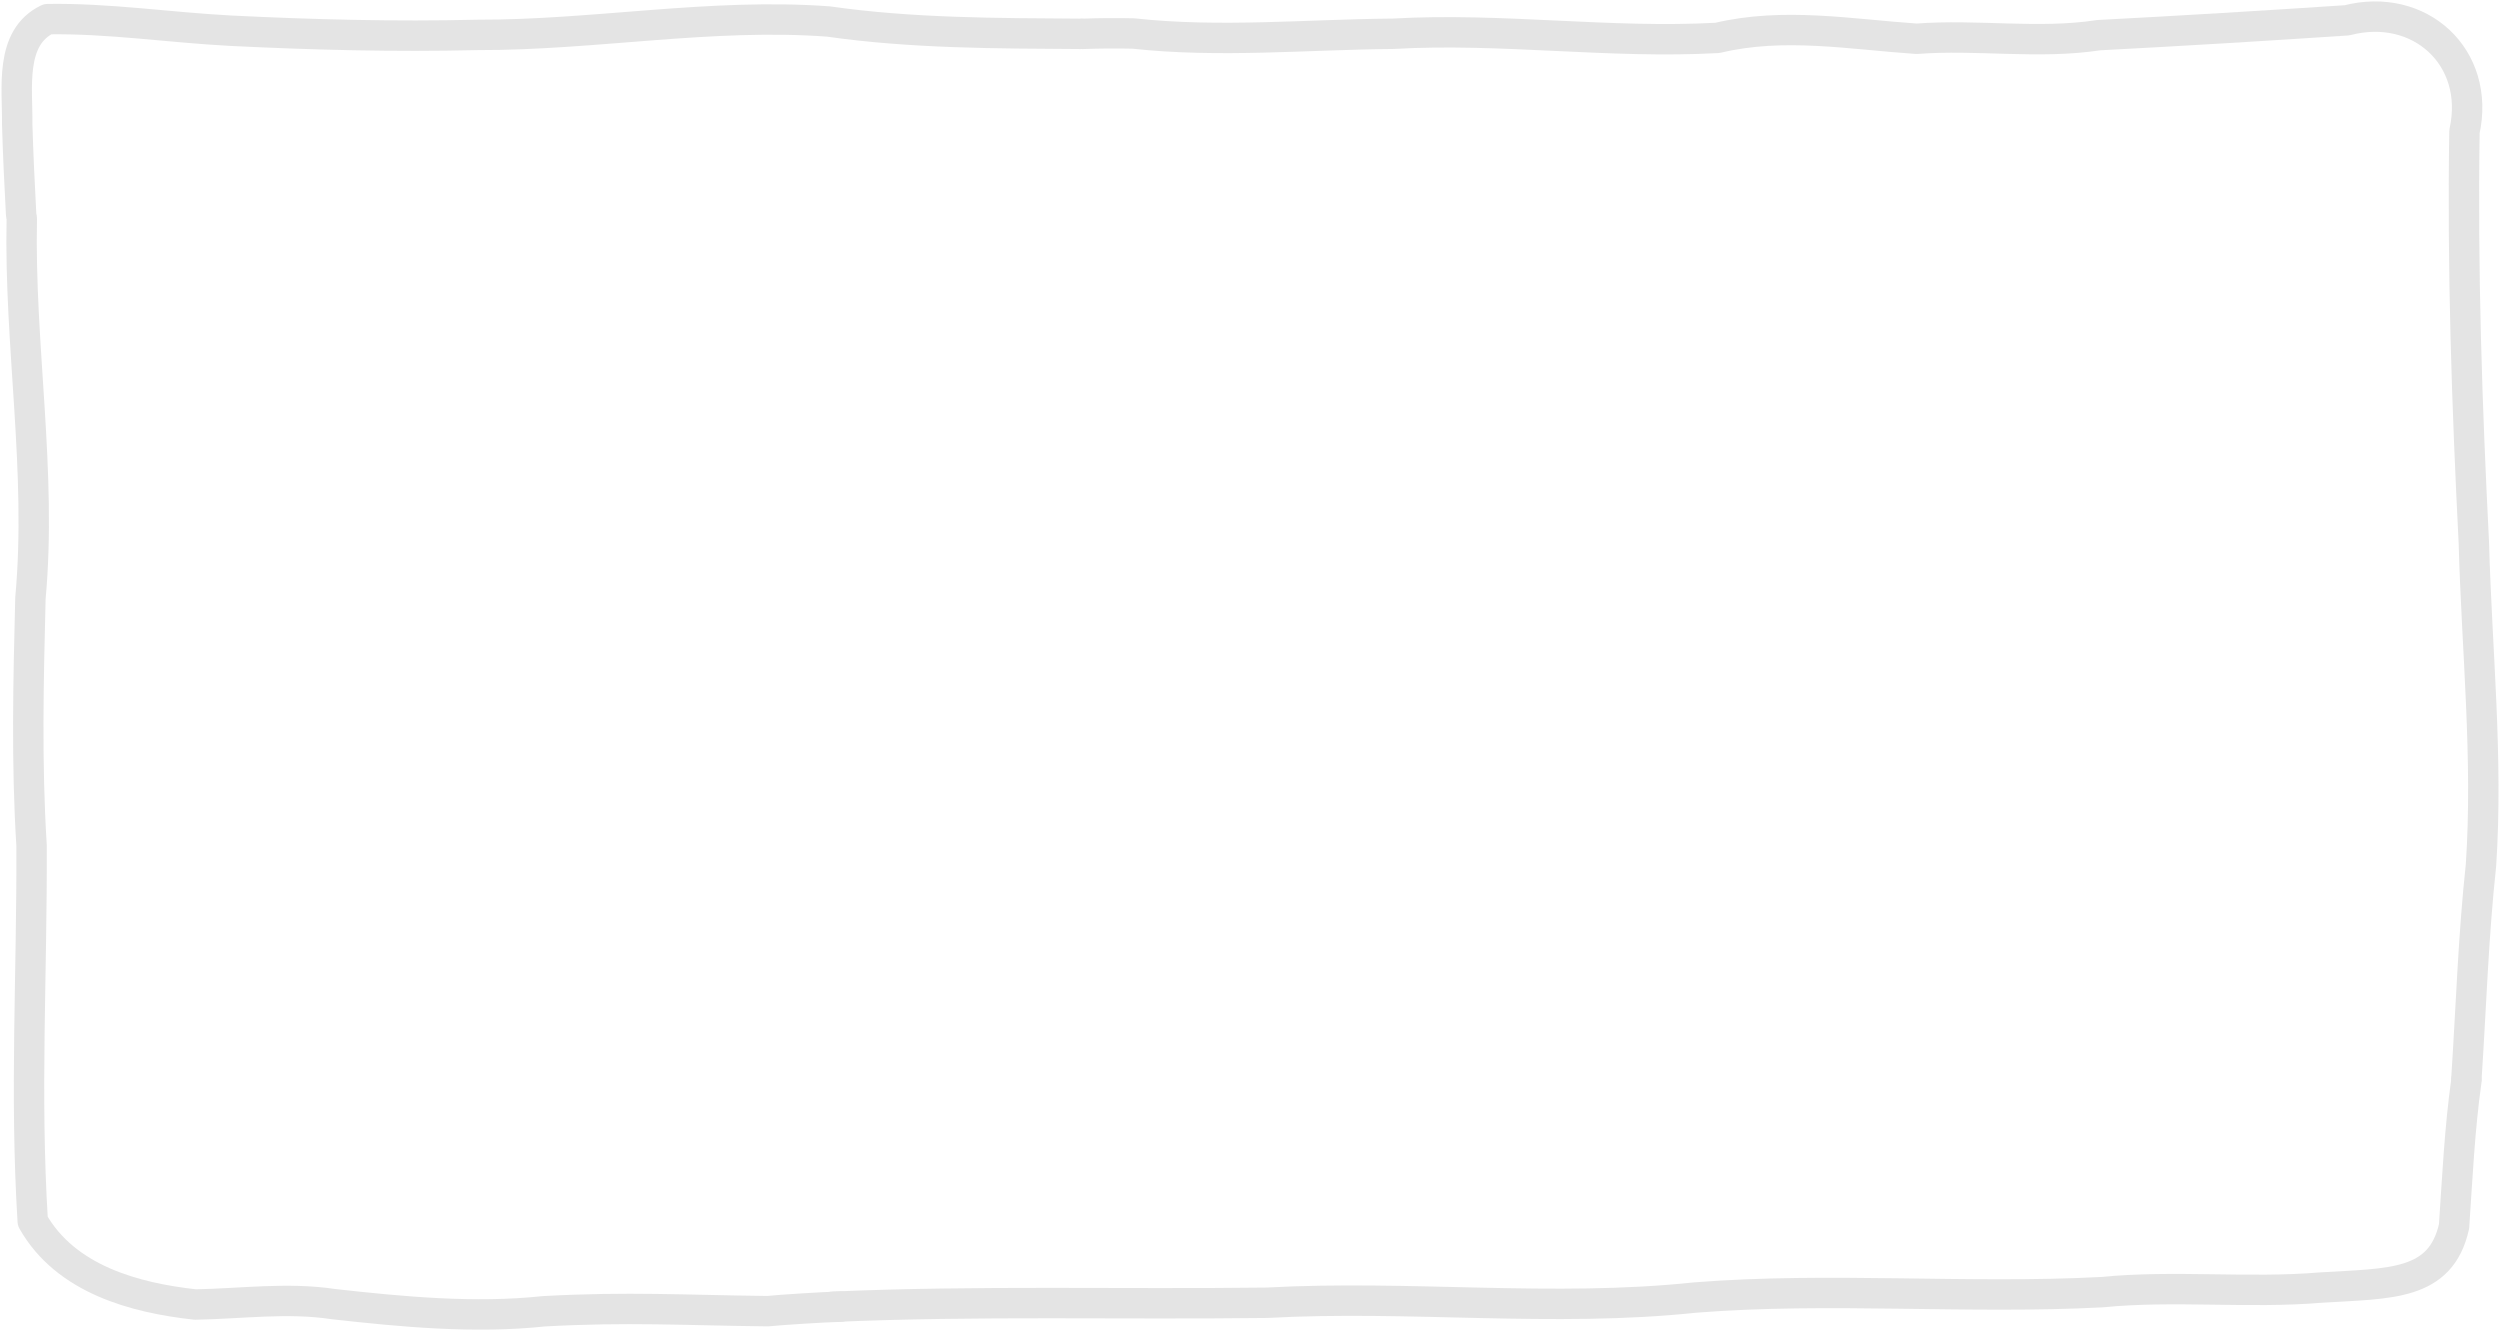 <?xml version="1.0" encoding="UTF-8" standalone="no"?>
<!-- Created with Inkscape (http://www.inkscape.org/) -->

<svg
   xmlns:dc="http://purl.org/dc/elements/1.1/"
   xmlns:cc="http://creativecommons.org/ns#"
   xmlns:rdf="http://www.w3.org/1999/02/22-rdf-syntax-ns#"
   xmlns:svg="http://www.w3.org/2000/svg"
   xmlns="http://www.w3.org/2000/svg"
   xmlns:sodipodi="http://sodipodi.sourceforge.net/DTD/sodipodi-0.dtd"
   xmlns:inkscape="http://www.inkscape.org/namespaces/inkscape"
   width="69.622mm"
   height="37.07mm"
   viewBox="0 0 246.691 131.35"
   id="svg5364"
   version="1.1"
   inkscape:version="0.91 r13725"
   sodipodi:docname="border.svg">
  <defs
     id="defs5366" />
  <sodipodi:namedview
     id="base"
     pagecolor="#ffffff"
     bordercolor="#666666"
     borderopacity="1.0"
     inkscape:pageopacity="0.0"
     inkscape:pageshadow="2"
     inkscape:zoom="2.8"
     inkscape:cx="132.63492"
     inkscape:cy="93.634247"
     inkscape:document-units="px"
     inkscape:current-layer="layer1"
     showgrid="false"
     fit-margin-top="0"
     fit-margin-left="0"
     fit-margin-right="0"
     fit-margin-bottom="0"
     inkscape:window-width="1920"
     inkscape:window-height="1080"
     inkscape:window-x="0"
     inkscape:window-y="0"
     inkscape:window-maximized="1" />
  <g
     inkscape:label="Layer 1"
     inkscape:groupmode="layer"
     id="layer1"
     transform="translate(0,-921.012)">
    <path
       style="fill:none;stroke:#e4e4e4;stroke-width:3;stroke-linecap:round;stroke-linejoin:round;stroke-miterlimit:10;stroke-dasharray:none;stroke-opacity:1"
       d="m 2.15,942.602 c -0.266,12.489 2.001,24.94 0.852,37.436 -0.202,8.131 -0.398,16.272 0.113,24.404 0.058,12.691 -0.667,24.396 0.115,37.076 3.254,5.745 10.086,7.567 16.036,8.219 4.532,-0.076 9.076,-0.727 13.621,-0.042 6.801,0.762 13.939,1.439 20.783,0.708 8.331,-0.456 13.765,-0.104 22.085,-0.01 1.156,-0.126 5.572,-0.406 7.183,-0.446"
       id="path12"
       inkscape:connector-curvature="0"
       sodipodi:nodetypes="ccccccccc" />
    <path
       style="fill:none;stroke:#e4e4e4;stroke-width:3;stroke-linecap:round;stroke-linejoin:round;stroke-miterlimit:10;stroke-dasharray:none;stroke-opacity:1"
       d="m 82.148,1049.962 c 14.288,-0.627 28.588,-0.22 42.877,-0.399 14.067,-0.775 28.234,0.977 42.252,-0.515 13.334,-1.053 26.766,0.169 40.134,-0.531 7.185,-0.708 14.412,0.15 21.614,-0.453 6.815,-0.42 11.819,-0.145 13.133,-6.037 0.326,-4.802 0.548,-9.614 1.219,-14.387"
       id="path14"
       inkscape:connector-curvature="0"
       sodipodi:nodetypes="ccccccc" />
    <path
       style="fill:none;stroke:#e4e4e4;stroke-width:3;stroke-linecap:round;stroke-linejoin:round;stroke-miterlimit:10;stroke-dasharray:none;stroke-opacity:1"
       d="m 243.378,1027.414 c 0.464,-7.013 0.678,-14.024 1.436,-21.02 0.711,-10.612 -0.416,-21.215 -0.703,-31.825 -0.686,-13.517 -1.139,-27.043 -0.926,-40.578 1.616,-7.343 -4.433,-12.834 -11.598,-10.974 -8.161,0.541 -16.346,1.04 -24.497,1.465 -5.941,0.911 -11.982,-0.104 -17.963,0.356 -6.55,-0.447 -13.147,-1.645 -19.65,-0.088 -10.661,0.589 -21.324,-1.02 -32.004,-0.407 -8.557,0.073 -17.101,0.905 -25.639,-0.026 -1.671,-0.039 -3.343,-0.025 -5.013,0.035"
       id="path16"
       inkscape:connector-curvature="0" />
    <path
       style="fill:none;stroke:#e4e4e4;stroke-width:3;stroke-linecap:round;stroke-linejoin:round;stroke-miterlimit:10;stroke-dasharray:none;stroke-opacity:1"
       d="m 106.631,924.352 c -8.31,-0.057 -16.647,-0.039 -24.887,-1.219 -11.574,-0.853 -23.076,1.355 -34.647,1.323 -8.121,0.196 -16.248,-0.013 -24.359,-0.415 -6.014,-0.315 -12.015,-1.237 -18.039,-1.141 -3.804,1.825 -2.947,6.86 -3.002,10.364 0.088,2.953 0.224,5.904 0.385,8.853"
       id="path18"
       inkscape:connector-curvature="0" />
  </g>
</svg>
